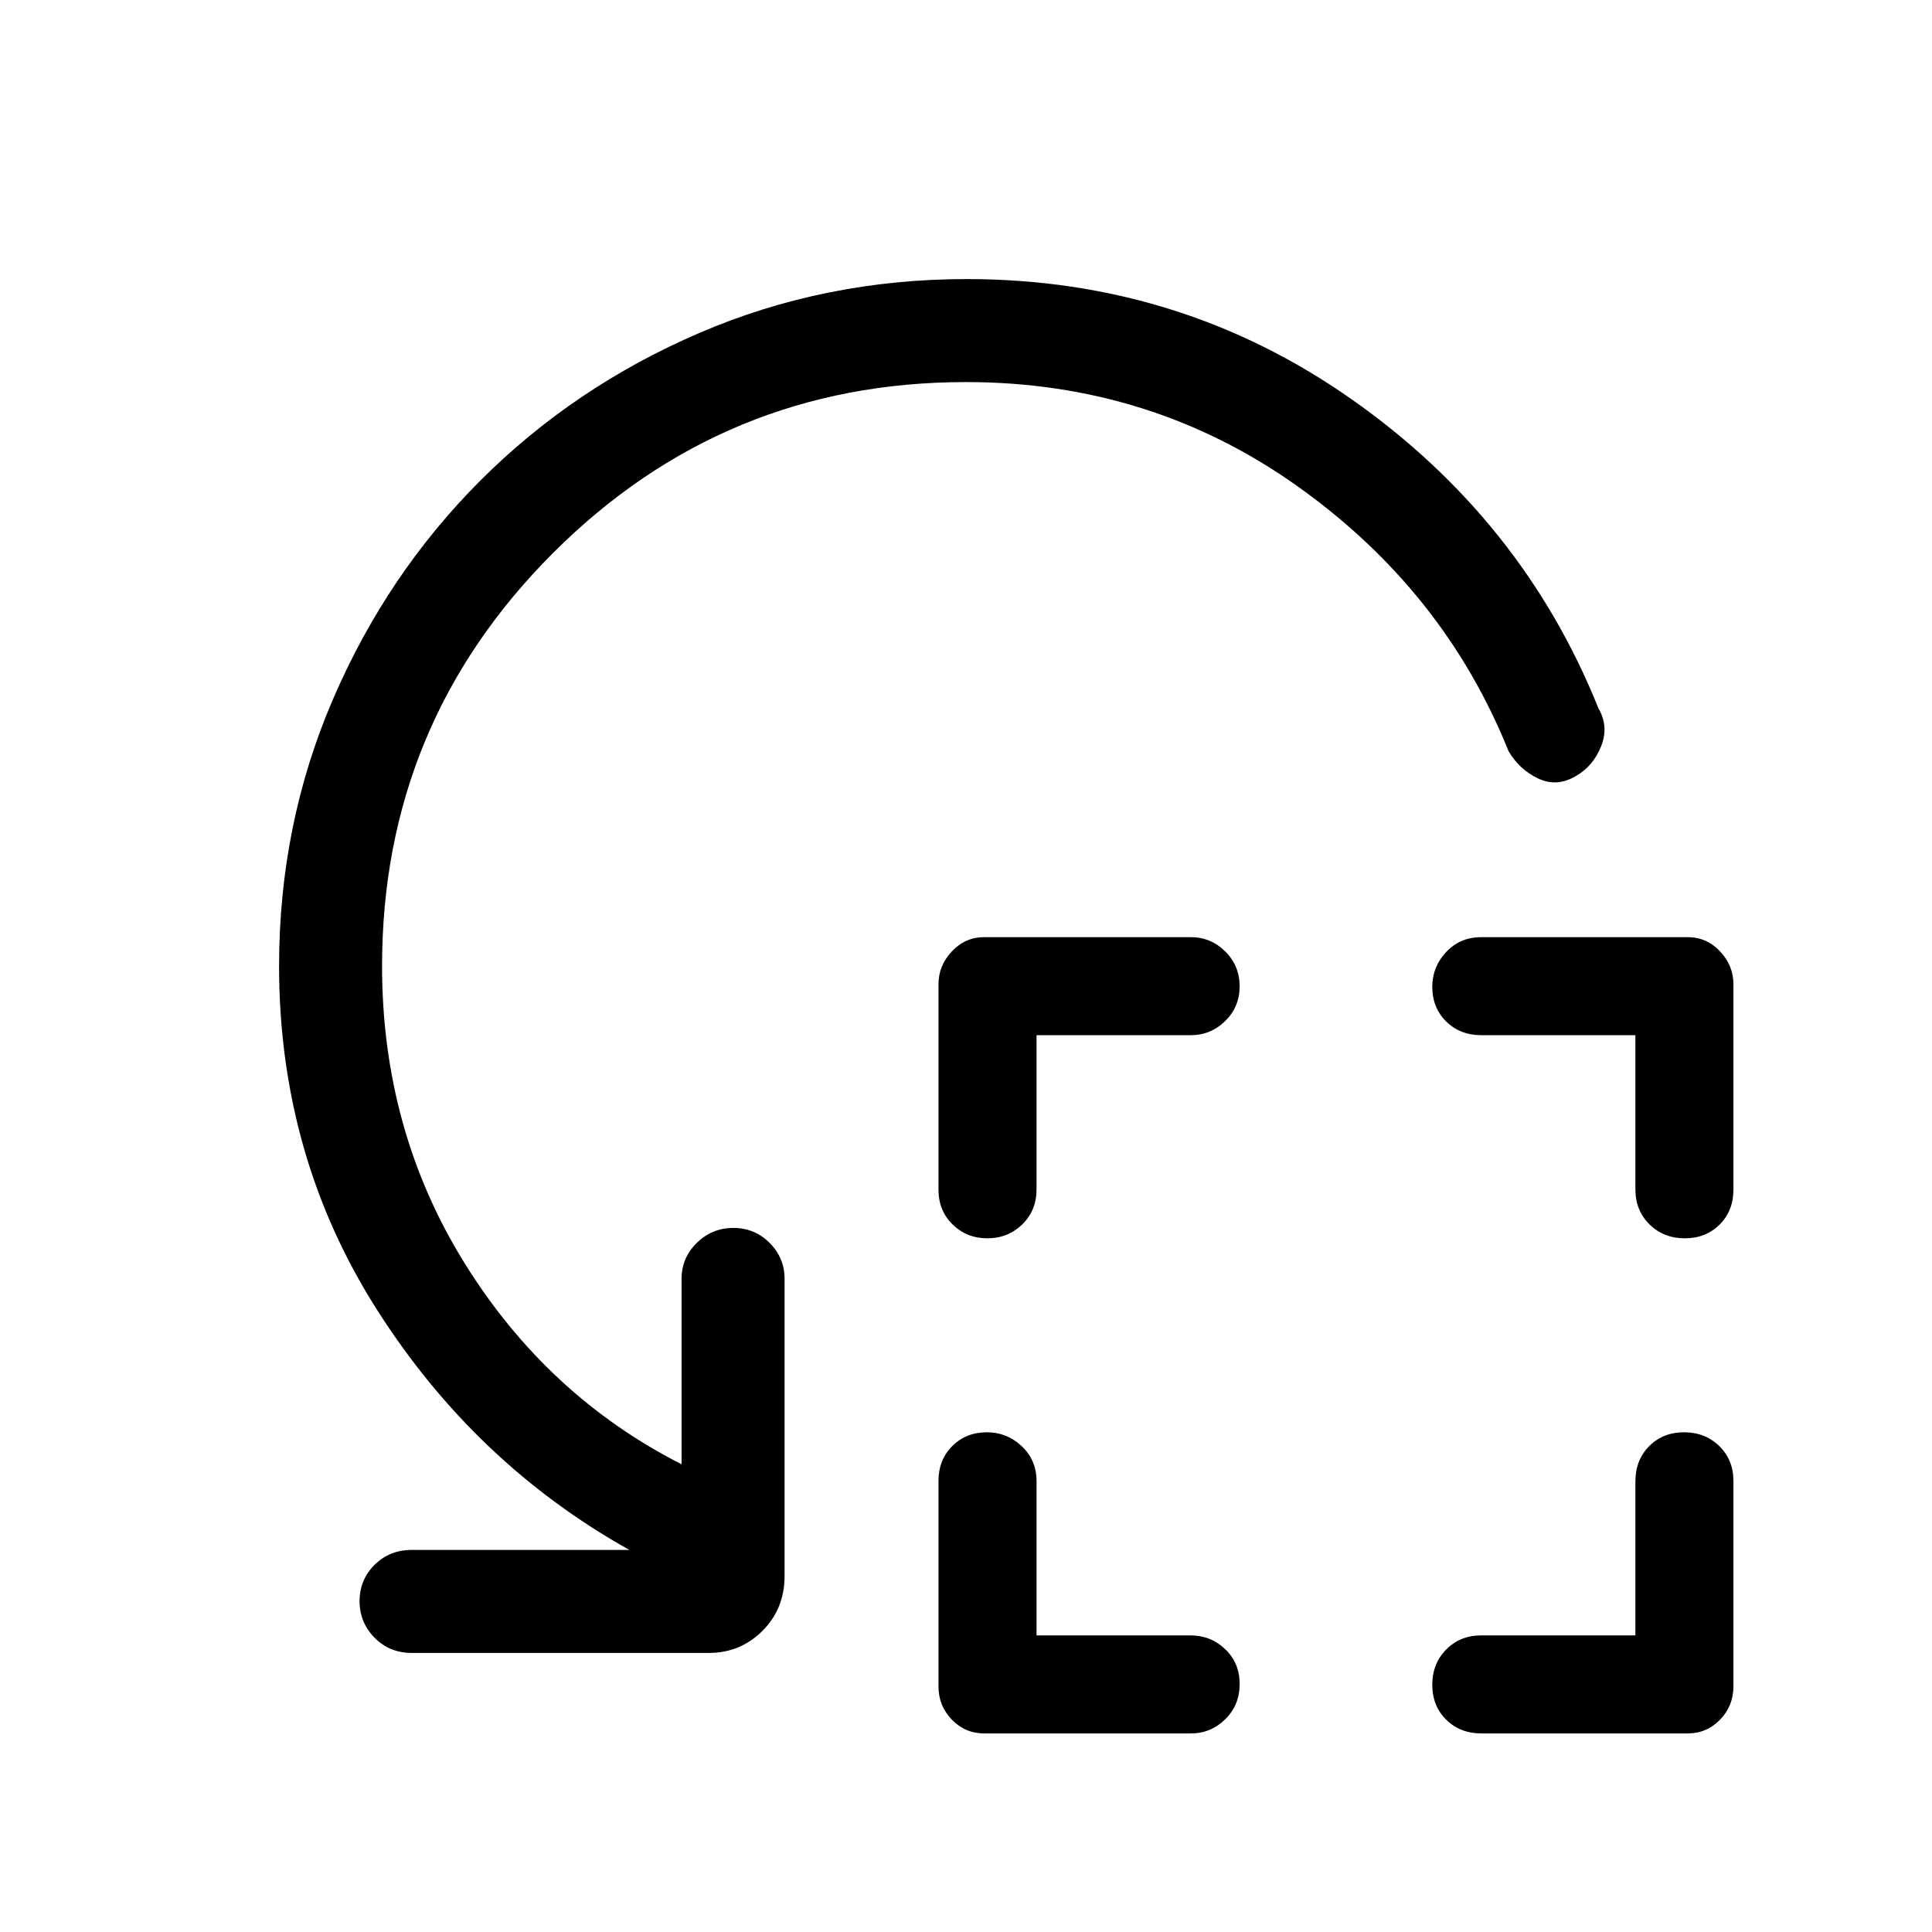 <svg xmlns="http://www.w3.org/2000/svg" height="40" viewBox="0 -960 960 960" width="40"><path d="M515.05-445.62v76.57q0 10.55-7.1 17.46-7.11 6.9-17.32 6.9-10.22 0-17.26-6.86-7.04-6.85-7.04-17.33v-102.09q0-9.24 6.65-16.3 6.64-7.06 16.05-7.06h102.69q9.95 0 17.1 7.1 7.15 7.1 7.15 17.32t-7.18 17.26q-7.17 7.03-17.17 7.03h-76.57Zm0 298.24h76.57q10 0 17.17 6.84 7.18 6.85 7.18 17.32 0 10.48-7.15 17.51-7.15 7.04-17.1 7.04H489.03q-9.41 0-16.05-6.84-6.65-6.83-6.65-16.52v-102.09q0-10.48 6.83-17.33 6.82-6.86 17.26-6.86 9.89 0 17.26 6.9 7.37 6.91 7.37 17.46v76.57Zm297.57-298.24h-76.57q-10.55 0-17.46-6.82-6.9-6.83-6.9-17.27 0-9.88 6.91-17.25 6.91-7.37 17.48-7.37h102.56q9.4 0 16.05 7.06 6.64 7.06 6.64 16.3v102.09q0 10.48-6.84 17.33-6.85 6.86-17.32 6.86-10.48 0-17.52-6.9-7.03-6.91-7.03-17.46v-76.57Zm0 298.24v-76.57q0-10.55 6.84-17.46 6.85-6.9 17.32-6.9 10.48 0 17.51 6.86 7.04 6.85 7.04 17.33v102.09q0 9.69-6.64 16.52-6.65 6.84-16.05 6.84H736.08q-10.57 0-17.48-6.84-6.91-6.85-6.91-17.32 0-10.48 6.9-17.52 6.91-7.03 17.46-7.03h76.57ZM480-770.15q-120.26 0-205.21 84.94-84.94 84.95-84.94 205.21 0 81.56 40.94 147.56 40.95 66 107.88 100.03v-92.18q0-10.39 7.57-17.82 7.57-7.44 18.17-7.44 10.59 0 18.01 7.44 7.43 7.43 7.43 17.82v147.69q0 16.27-10.98 27.25-10.97 10.98-26.59 10.98H204.59q-11.04 0-18.48-7.57-7.44-7.57-7.44-18.17 0-10.59 7.44-18.01 7.44-7.43 18.48-7.43h108.13q-76.85-43.02-125.45-119.42-48.6-76.4-48.6-170.73 0-70.38 26.79-132.57 26.79-62.2 73.28-108.69 46.49-46.49 108.72-73.28 62.22-26.79 132.87-26.79 106.14 0 191.15 59.64t122.78 153.64q5.28 9.08 1.26 19.03-4.02 9.95-12.83 14.83-9.33 5.4-18.59.92-9.25-4.47-14.54-13.55-32.07-79.82-104.86-131.58-72.78-51.75-164.7-51.75Z"/></svg>